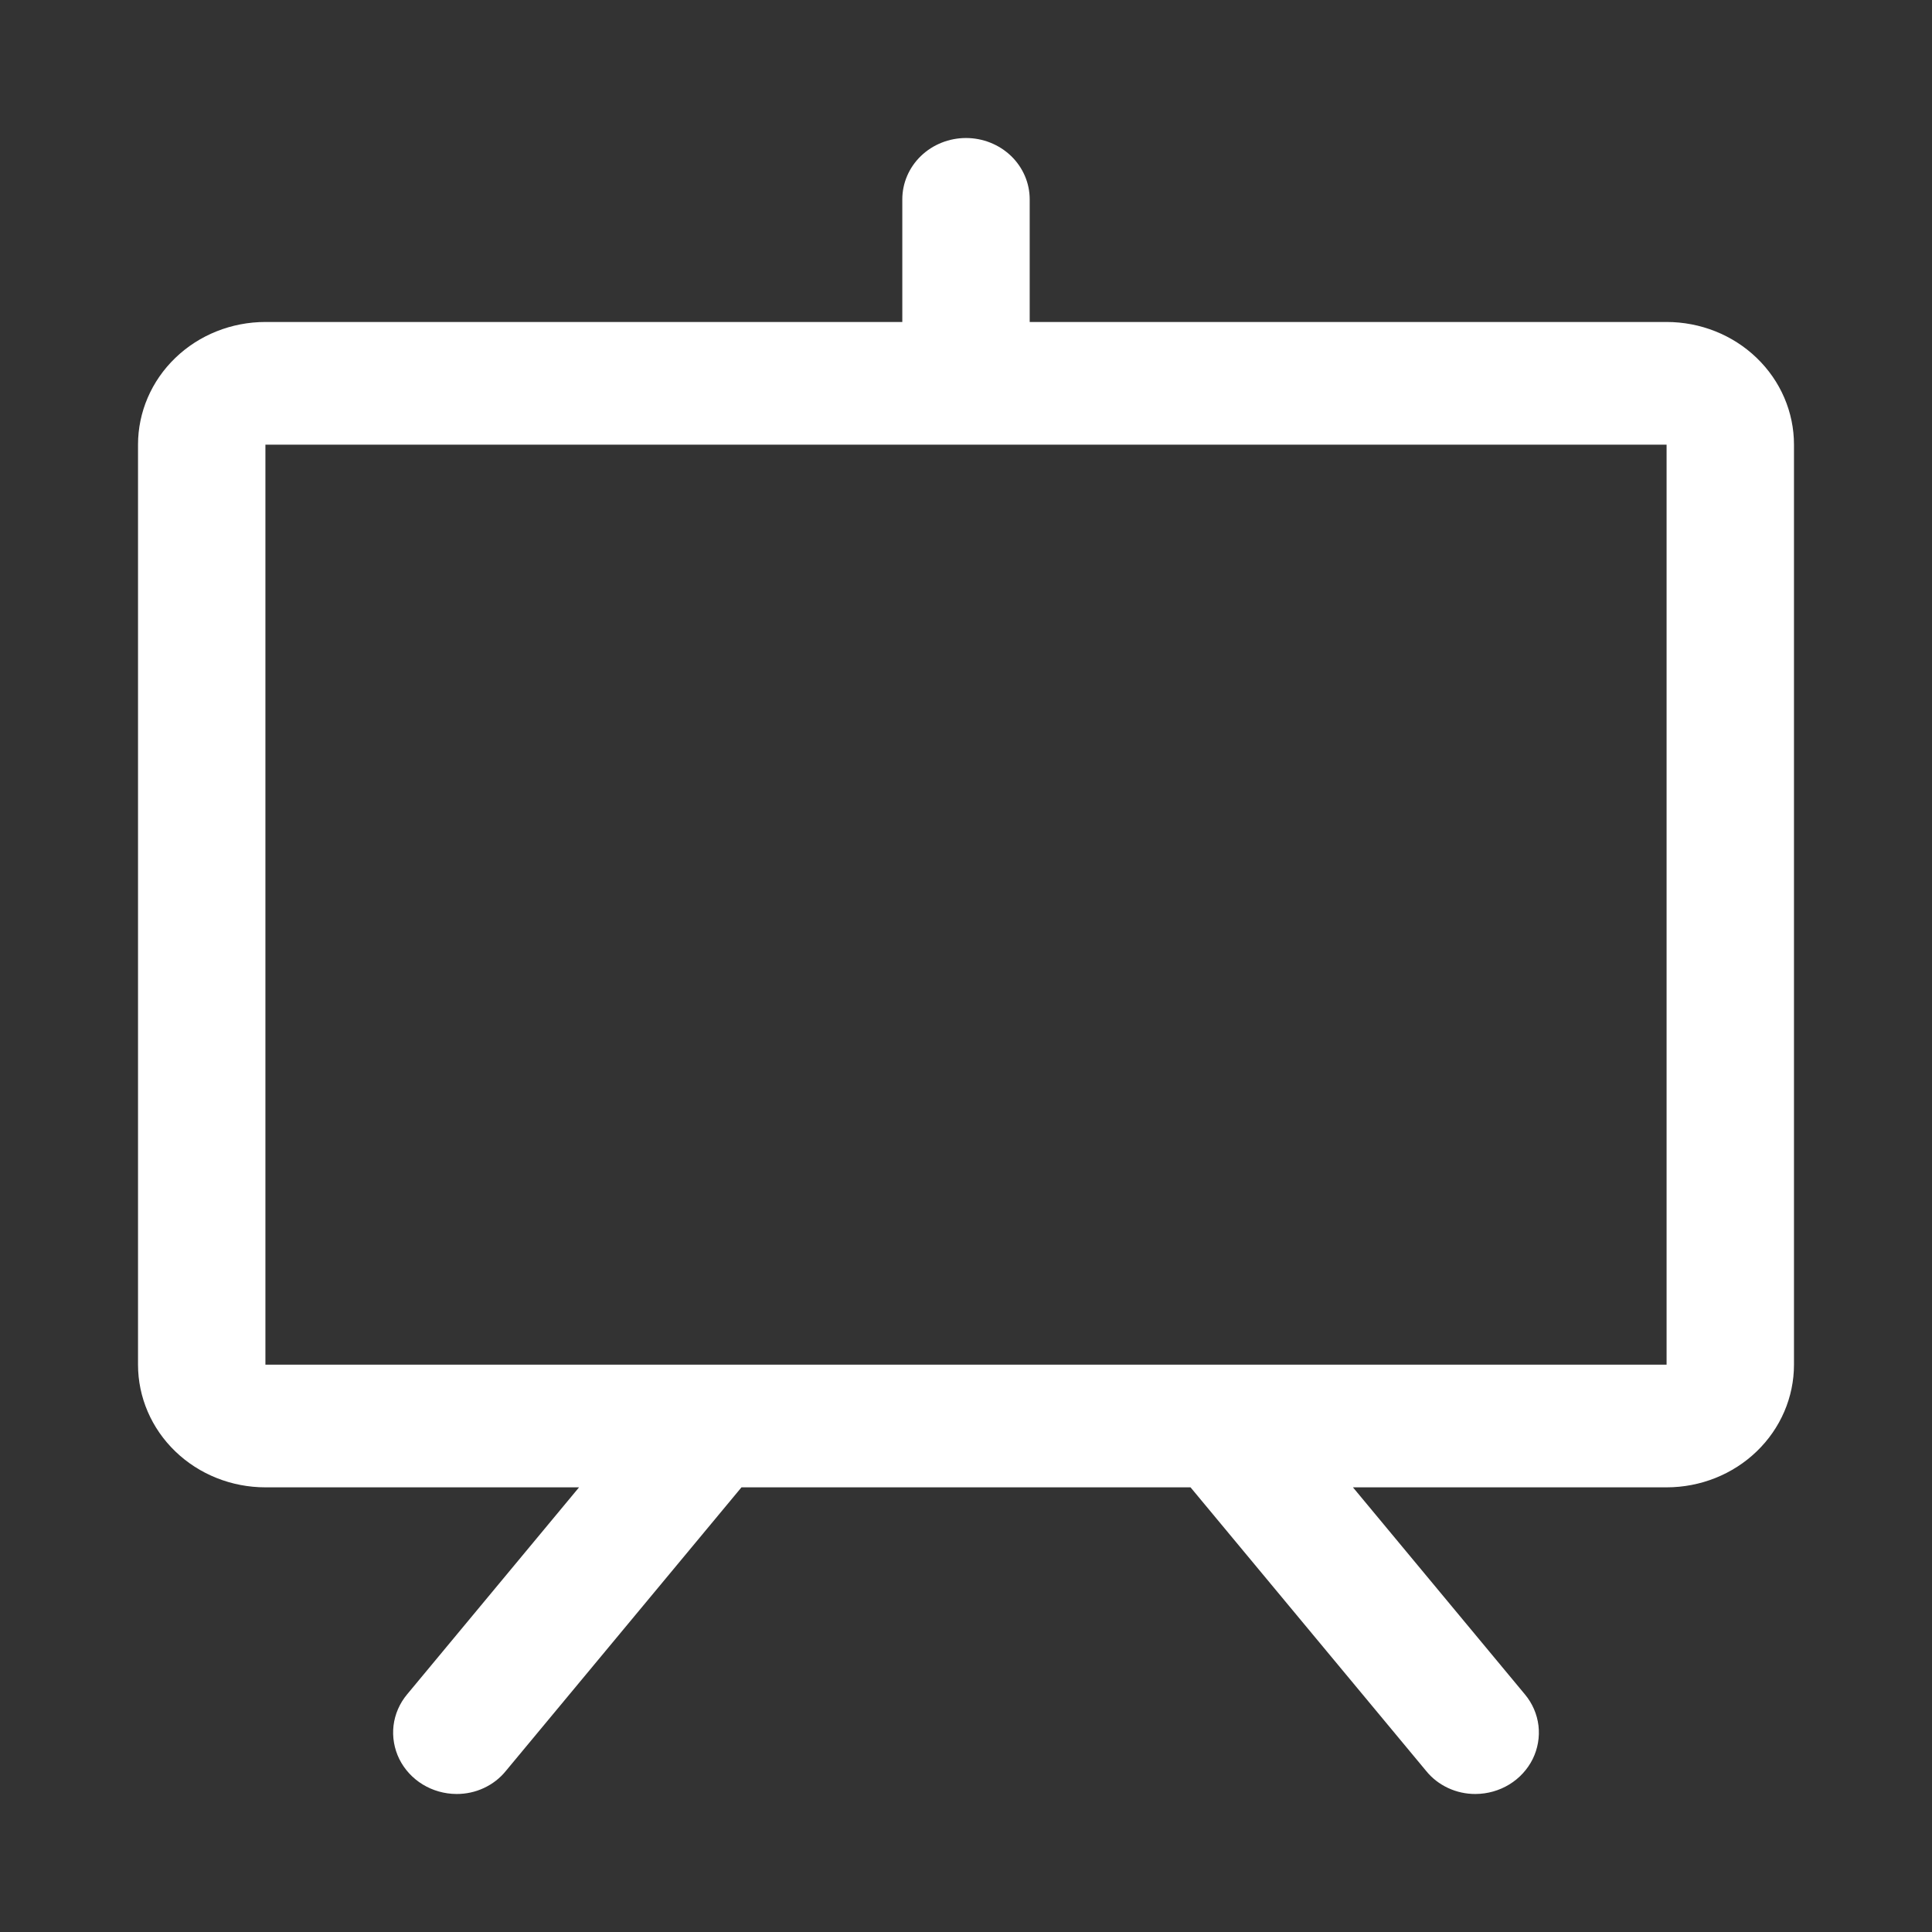 <svg width="32" height="32" viewBox="0 0 32 32" fill="none" xmlns="http://www.w3.org/2000/svg">
<rect x="0" y="0" width="32" height="32" fill="#333333" stroke="none"/>
<g clip-path="url(#clip0_2878_27170)">
<path d="M27.604 5.333H17.055V3.302C17.055 3.032 16.944 2.774 16.746 2.583C16.548 2.393 16.28 2.286 16 2.286C15.72 2.286 15.452 2.393 15.254 2.583C15.056 2.774 14.945 3.032 14.945 3.302V5.333H4.396C3.836 5.333 3.299 5.547 2.904 5.928C2.508 6.309 2.286 6.826 2.286 7.365V22.603C2.286 23.142 2.508 23.659 2.904 24.04C3.299 24.421 3.836 24.635 4.396 24.635H9.591L6.743 28.064C6.619 28.212 6.541 28.392 6.518 28.582C6.496 28.771 6.529 28.963 6.614 29.136C6.7 29.308 6.834 29.454 7.001 29.556C7.168 29.658 7.362 29.713 7.56 29.714C7.718 29.715 7.874 29.681 8.015 29.615C8.157 29.549 8.281 29.453 8.378 29.333L12.281 24.635H19.719L23.622 29.333C23.719 29.453 23.843 29.549 23.985 29.615C24.127 29.681 24.282 29.715 24.44 29.714C24.638 29.713 24.832 29.658 24.999 29.556C25.166 29.454 25.3 29.308 25.386 29.136C25.471 28.963 25.504 28.771 25.482 28.582C25.459 28.392 25.381 28.212 25.257 28.064L22.409 24.635H27.604C28.164 24.635 28.701 24.421 29.096 24.04C29.492 23.659 29.714 23.142 29.714 22.603V7.365C29.714 6.826 29.492 6.309 29.096 5.928C28.701 5.547 28.164 5.333 27.604 5.333V5.333ZM27.604 22.603H4.396V7.365H27.604V22.603Z" fill="white"/>
</g>
<defs>
<clipPath id="clip0_2878_27170">
<rect width="27.429" height="27.429" fill="white" transform="translate(2.286 2.286)"/>
</clipPath>
</defs>
</svg>
